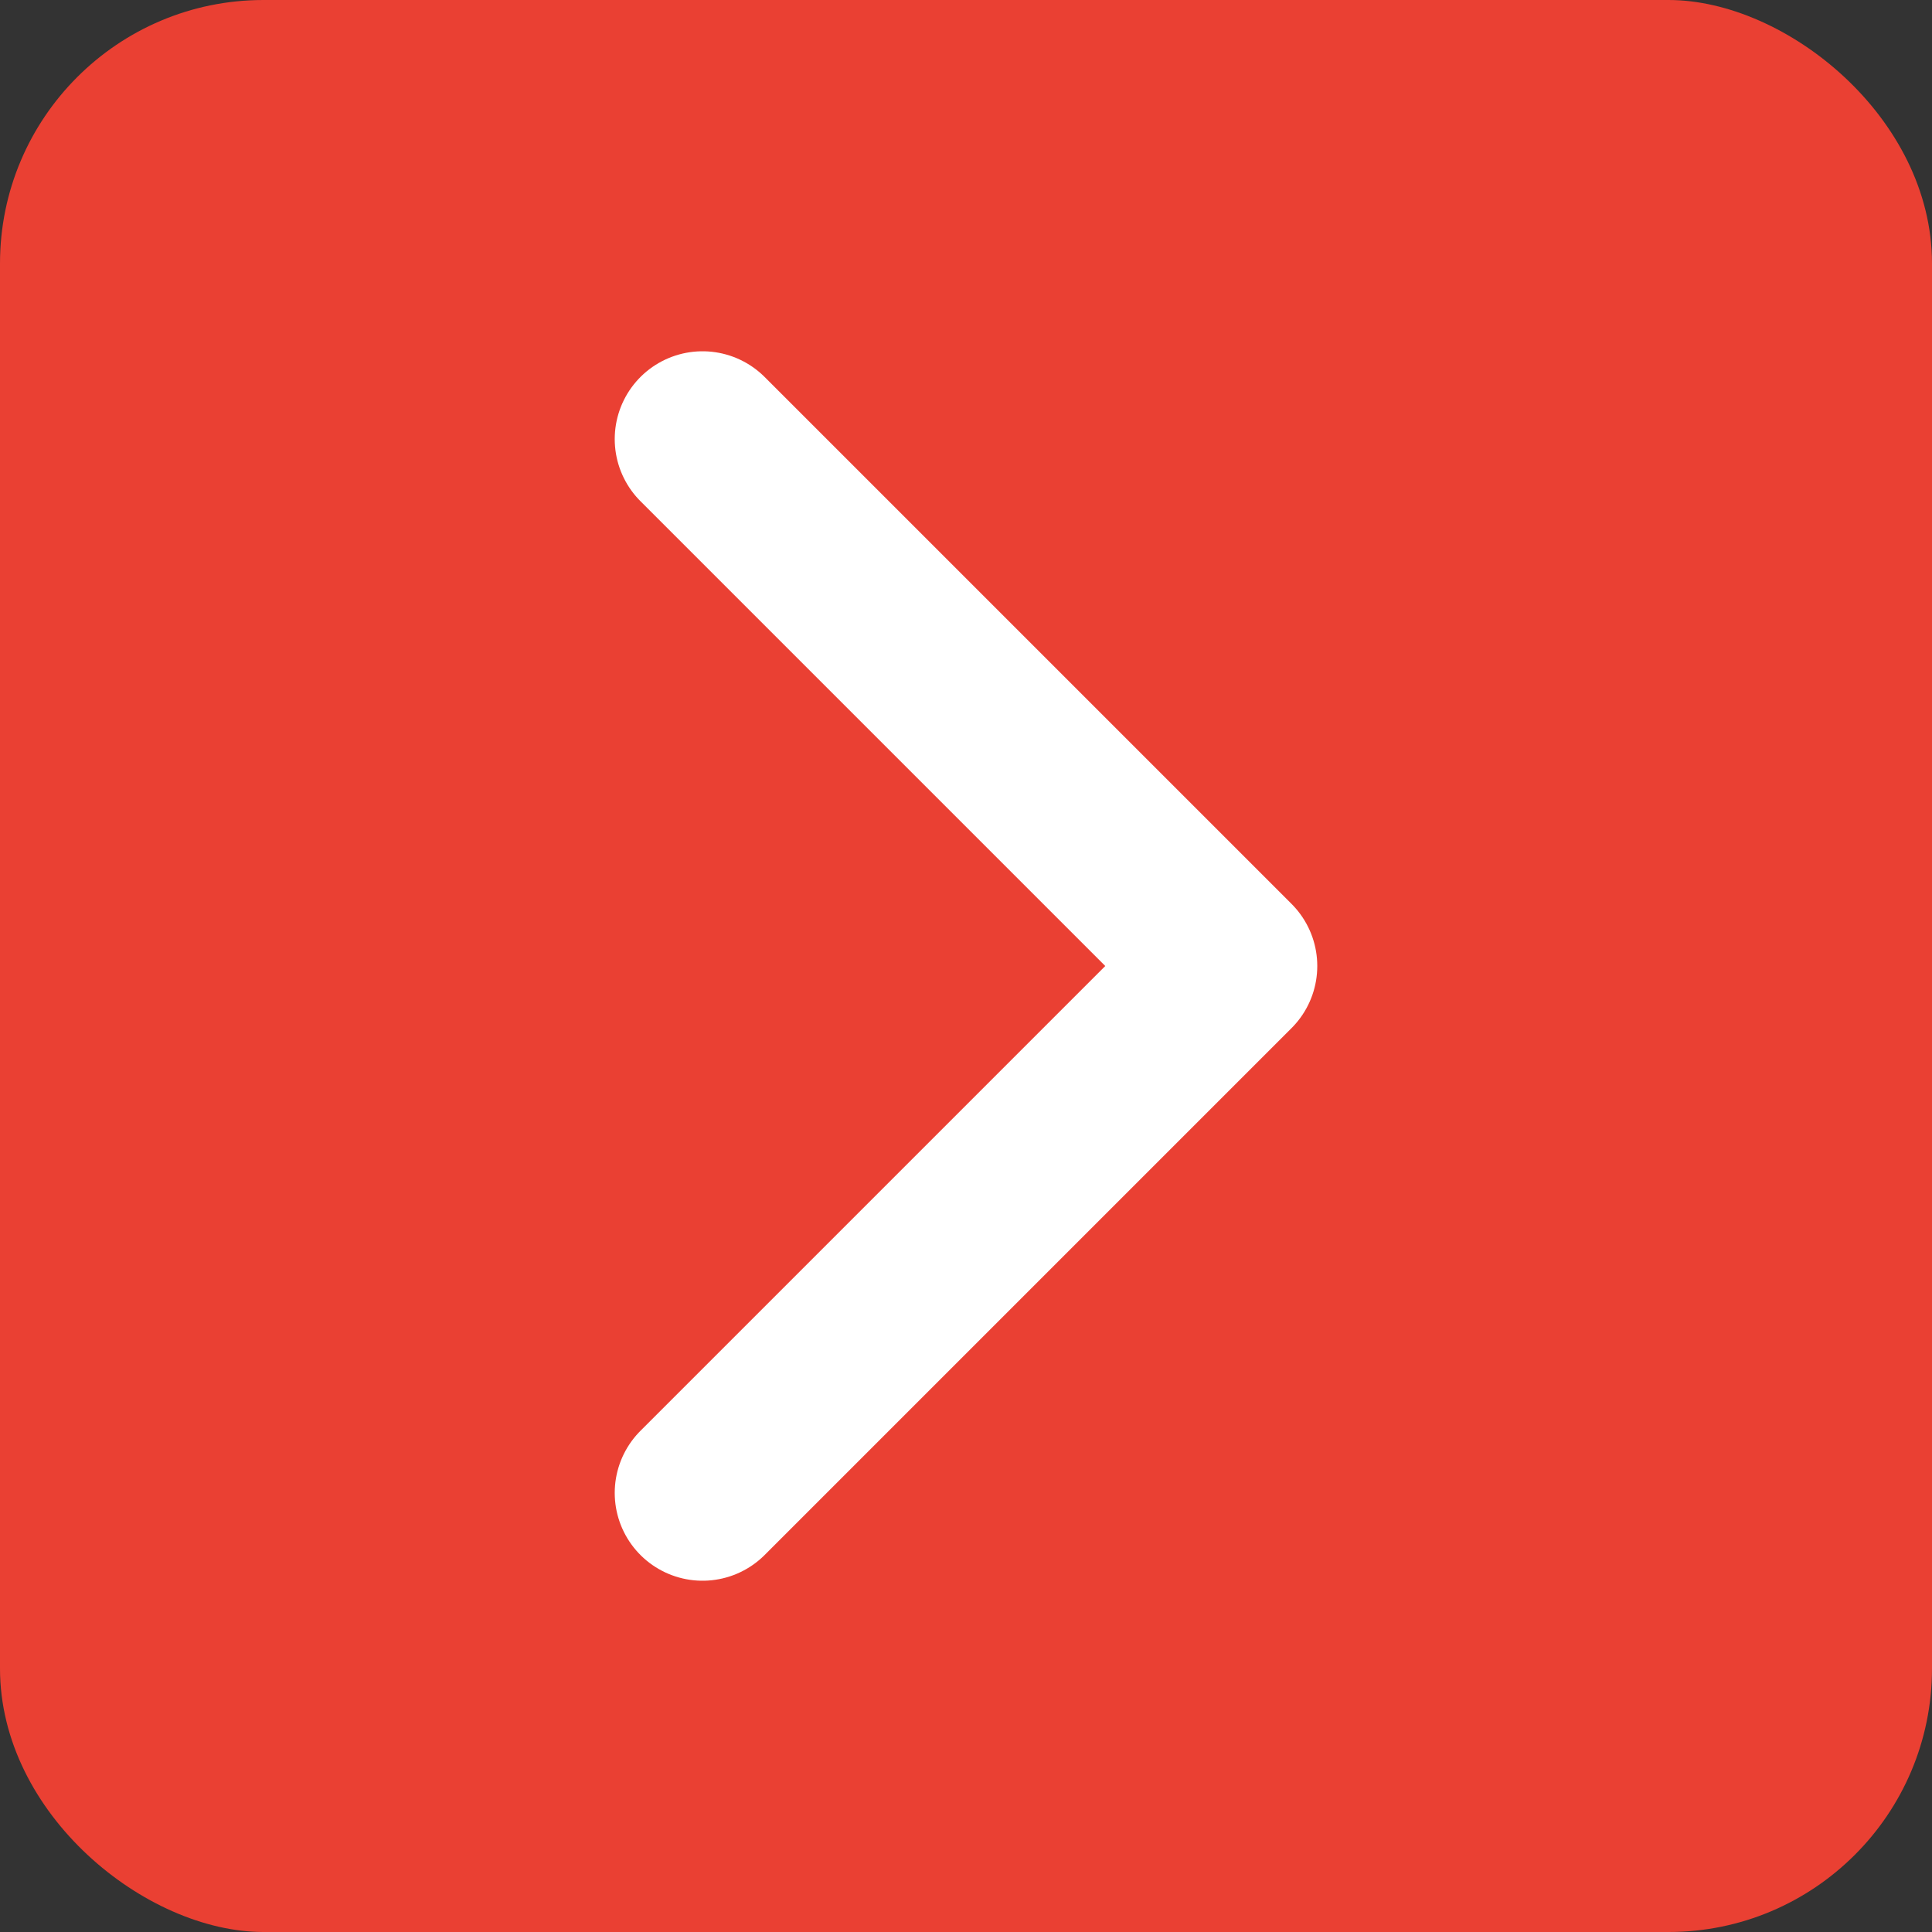 <svg width="22" height="22" fill="none" xmlns="http://www.w3.org/2000/svg"><rect width="100%" height="100%" fill="#333333" stroke="none"/><rect width="22" height="22" rx="3" transform="matrix(0 1 1 0 0 0)" fill="#EA4033"/><path d="M8 5l6 6-6 6" stroke="#fff" stroke-width="2" stroke-linecap="round" stroke-linejoin="round"/></svg>